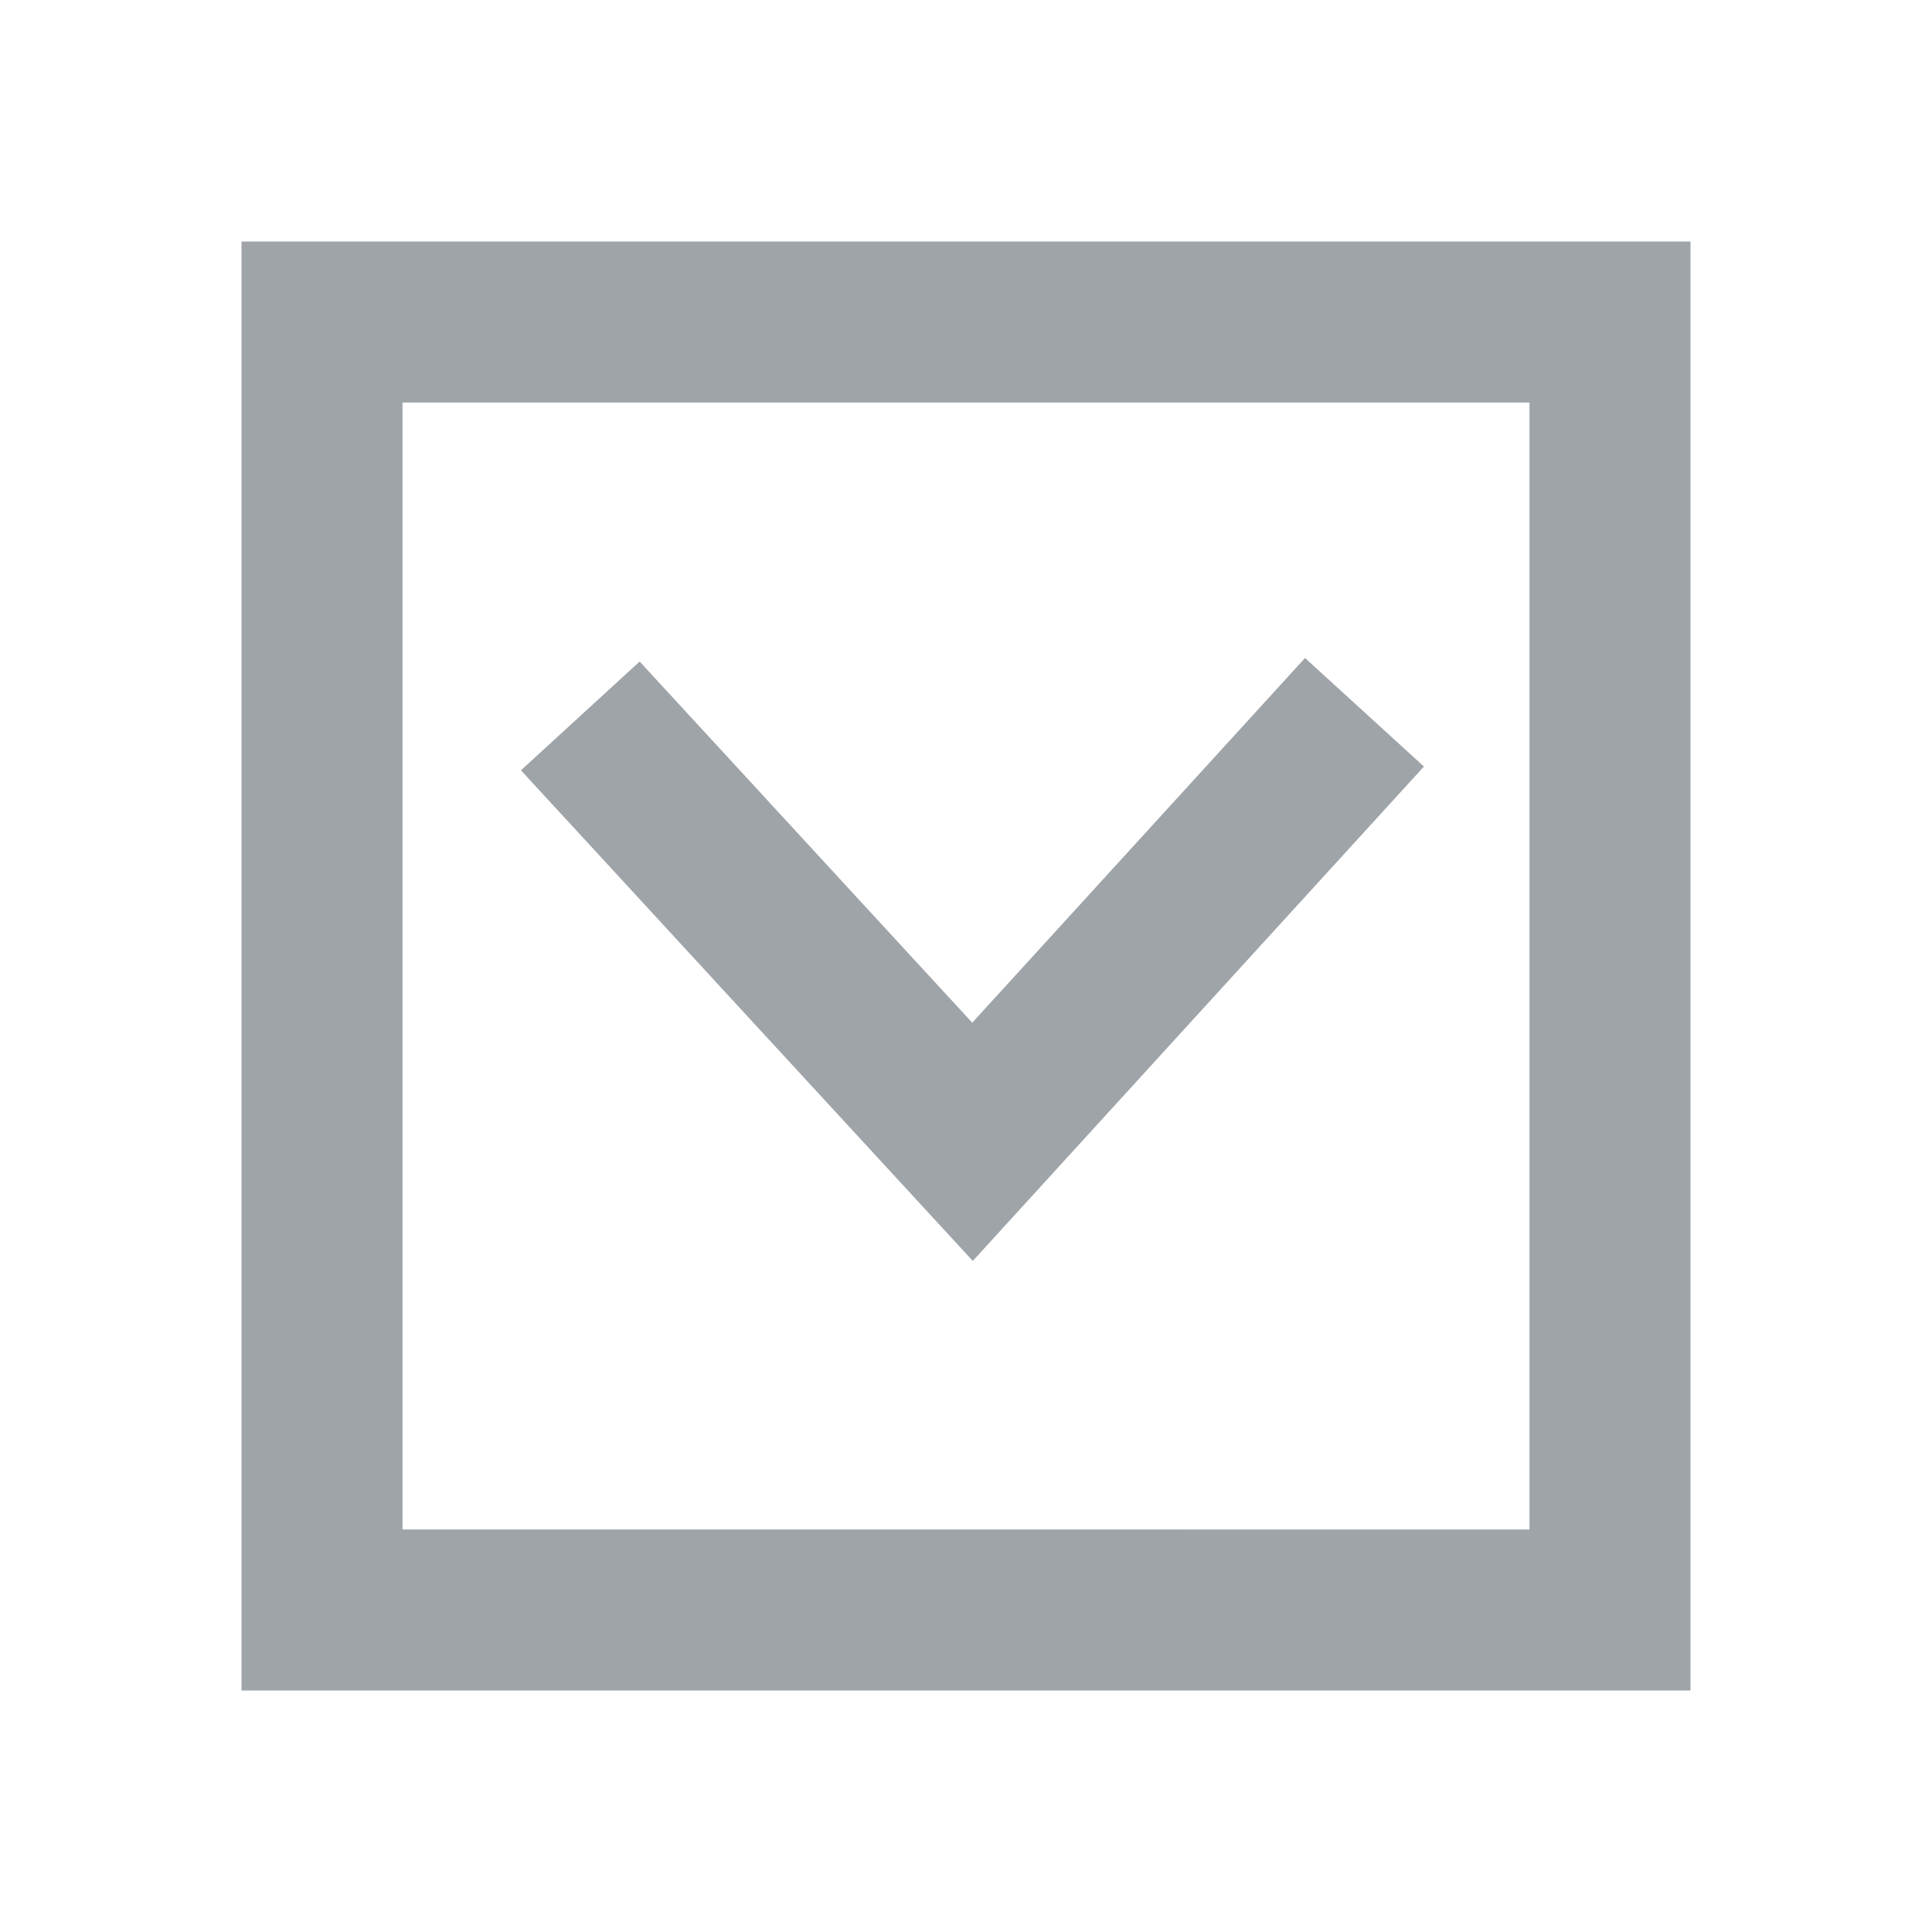 <svg xmlns="http://www.w3.org/2000/svg" width="24" height="24" fill="none" viewBox="0 0 24 24">
  <path stroke="#9FA4A9" stroke-width="2" d="M4 4h16v16H4z"/>
  <path stroke="#9FA4A9" stroke-width="2" d="m16.95 8.848-4.869 5.336-2.475-2.687-1.237-1.344-.619-.672-.31-.336-.154-.168-.077-.084"/>
</svg>

